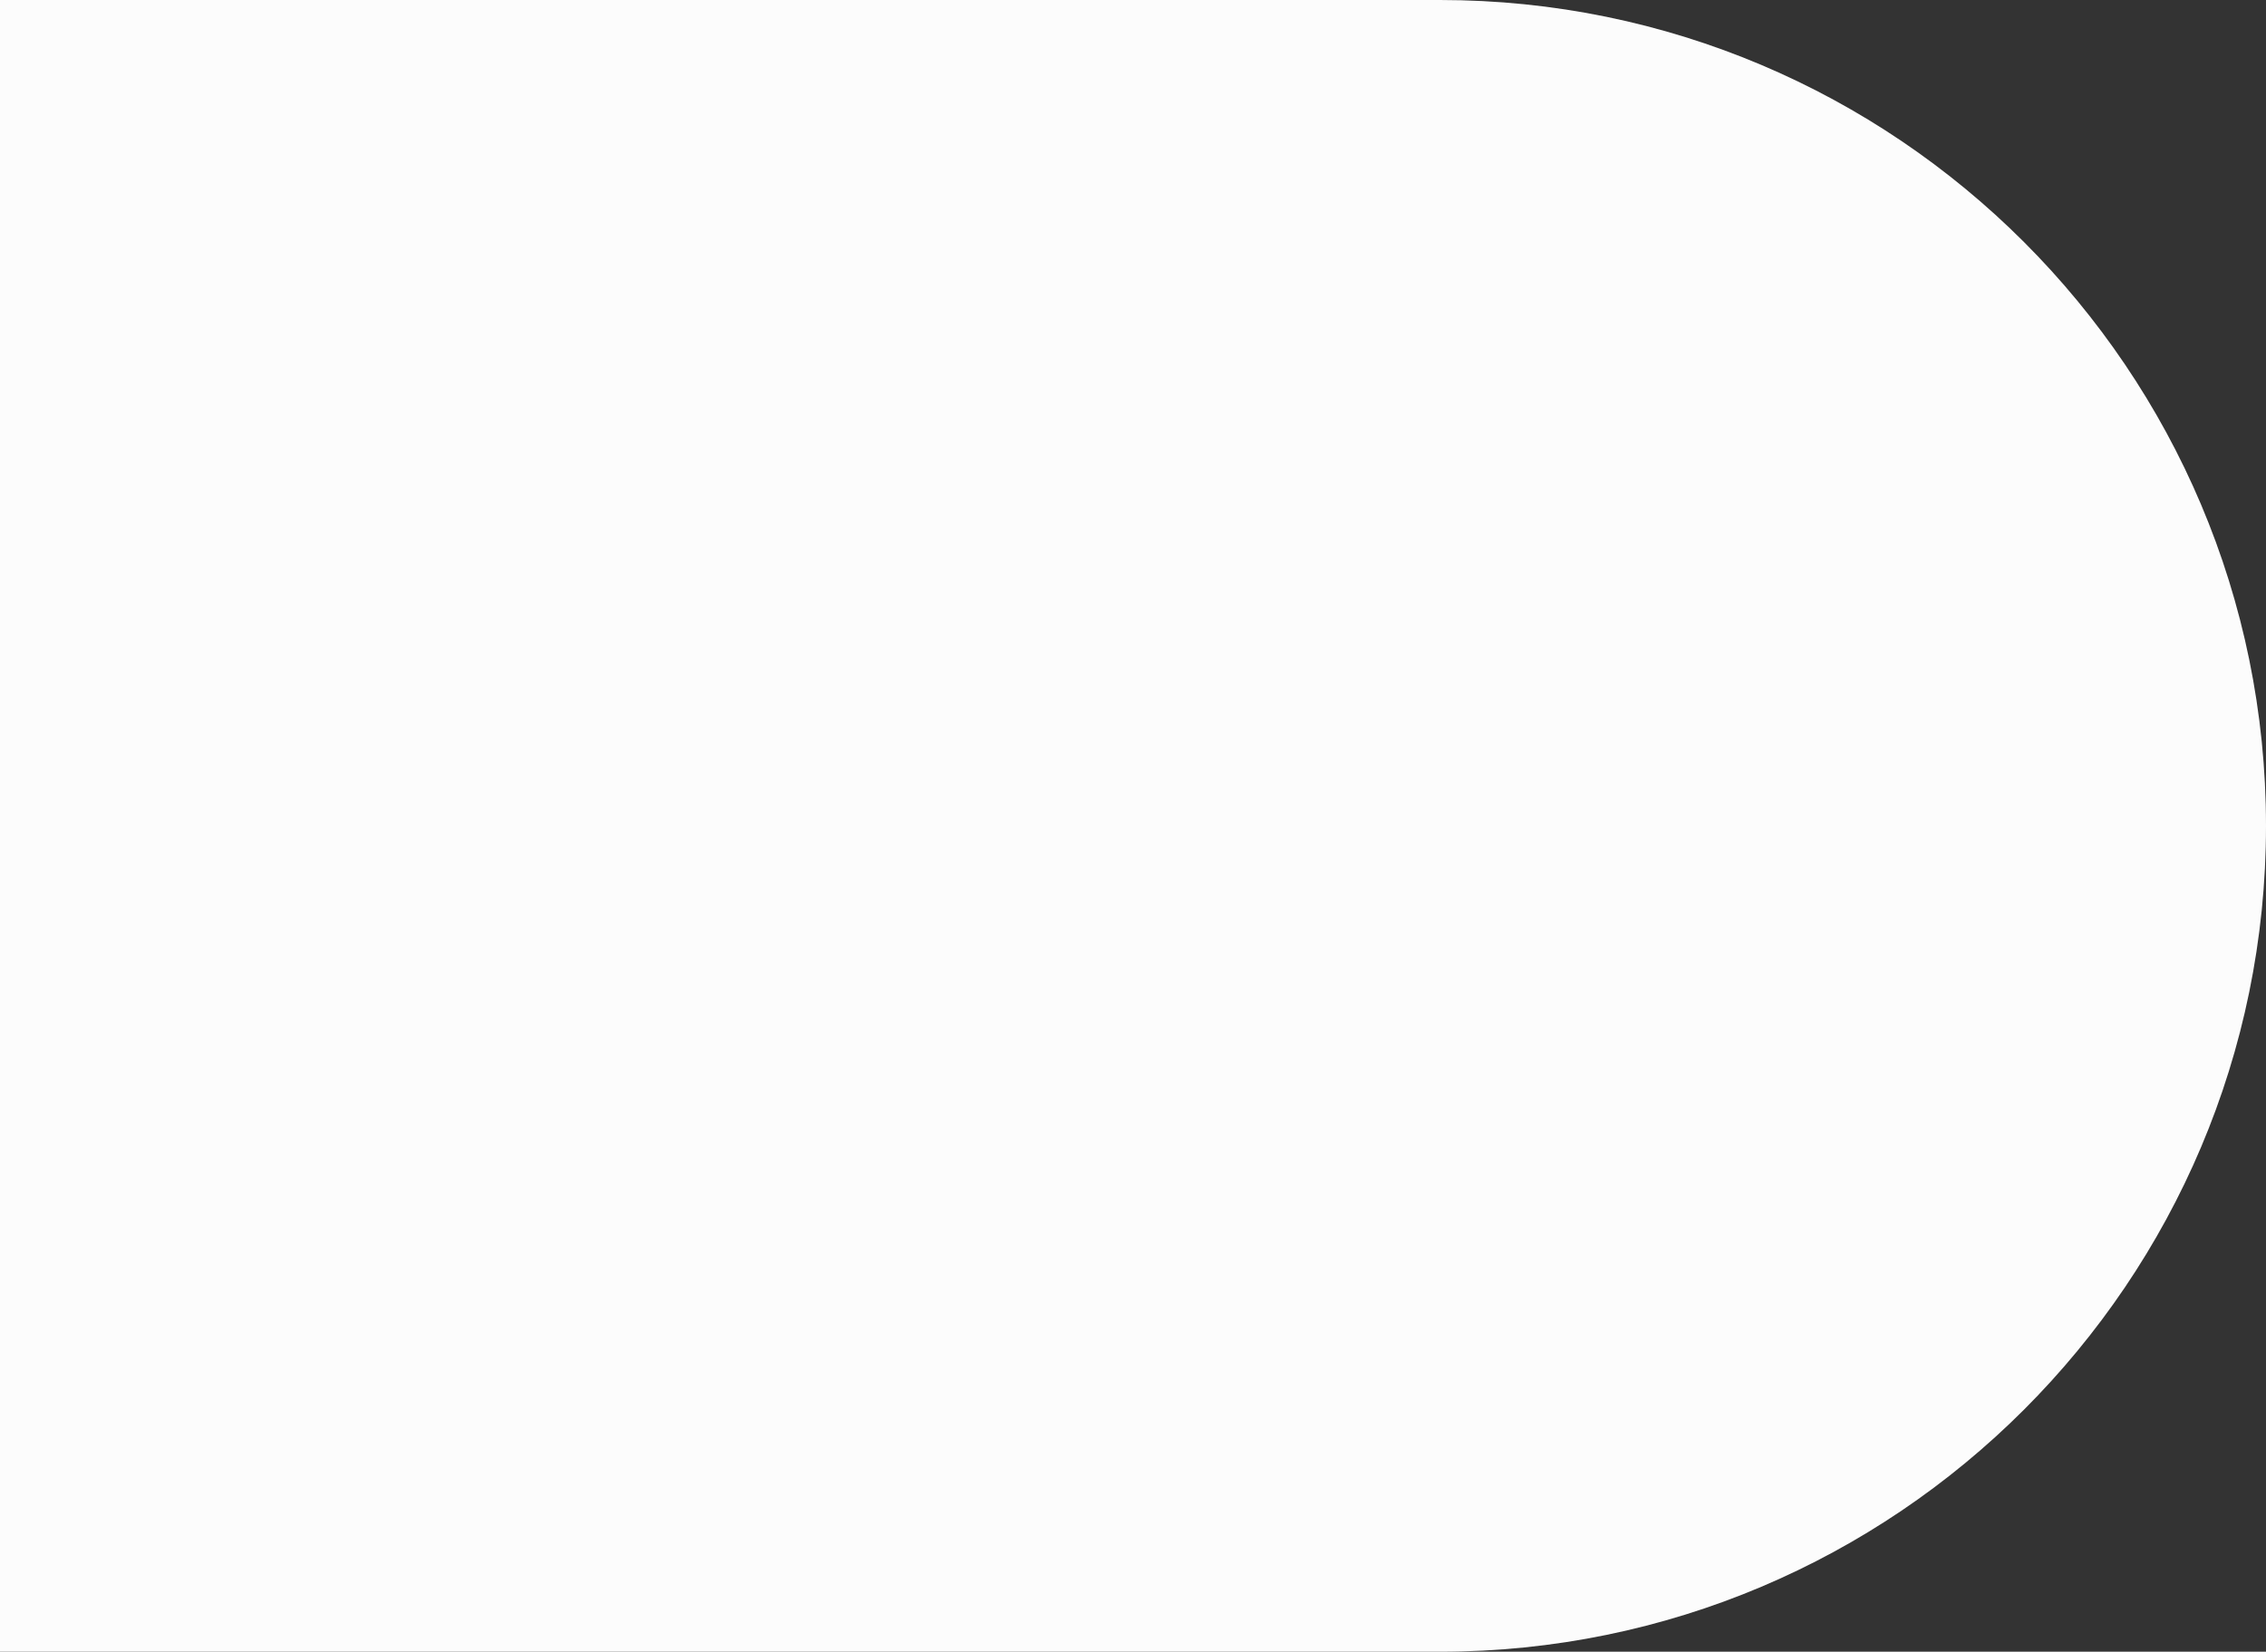 <?xml version="1.0" encoding="UTF-8"?><svg xmlns="http://www.w3.org/2000/svg" width="1080" height="787.4" viewBox="0 0 1080 787.4"><rect x="0" y="0" width="1080" height="787.4" fill="#333333" stroke="none"/><g id="a"/><g id="b"><g id="c"><path id="d" d="M146.3-146.3H933.7V540c0,217.29-176.41,393.7-393.7,393.7h0c-217.29,0-393.7-176.41-393.7-393.7V-146.3h0Z" transform="translate(146.3 933.7) rotate(-90)" fill="#fcfcfc"/></g></g></svg>